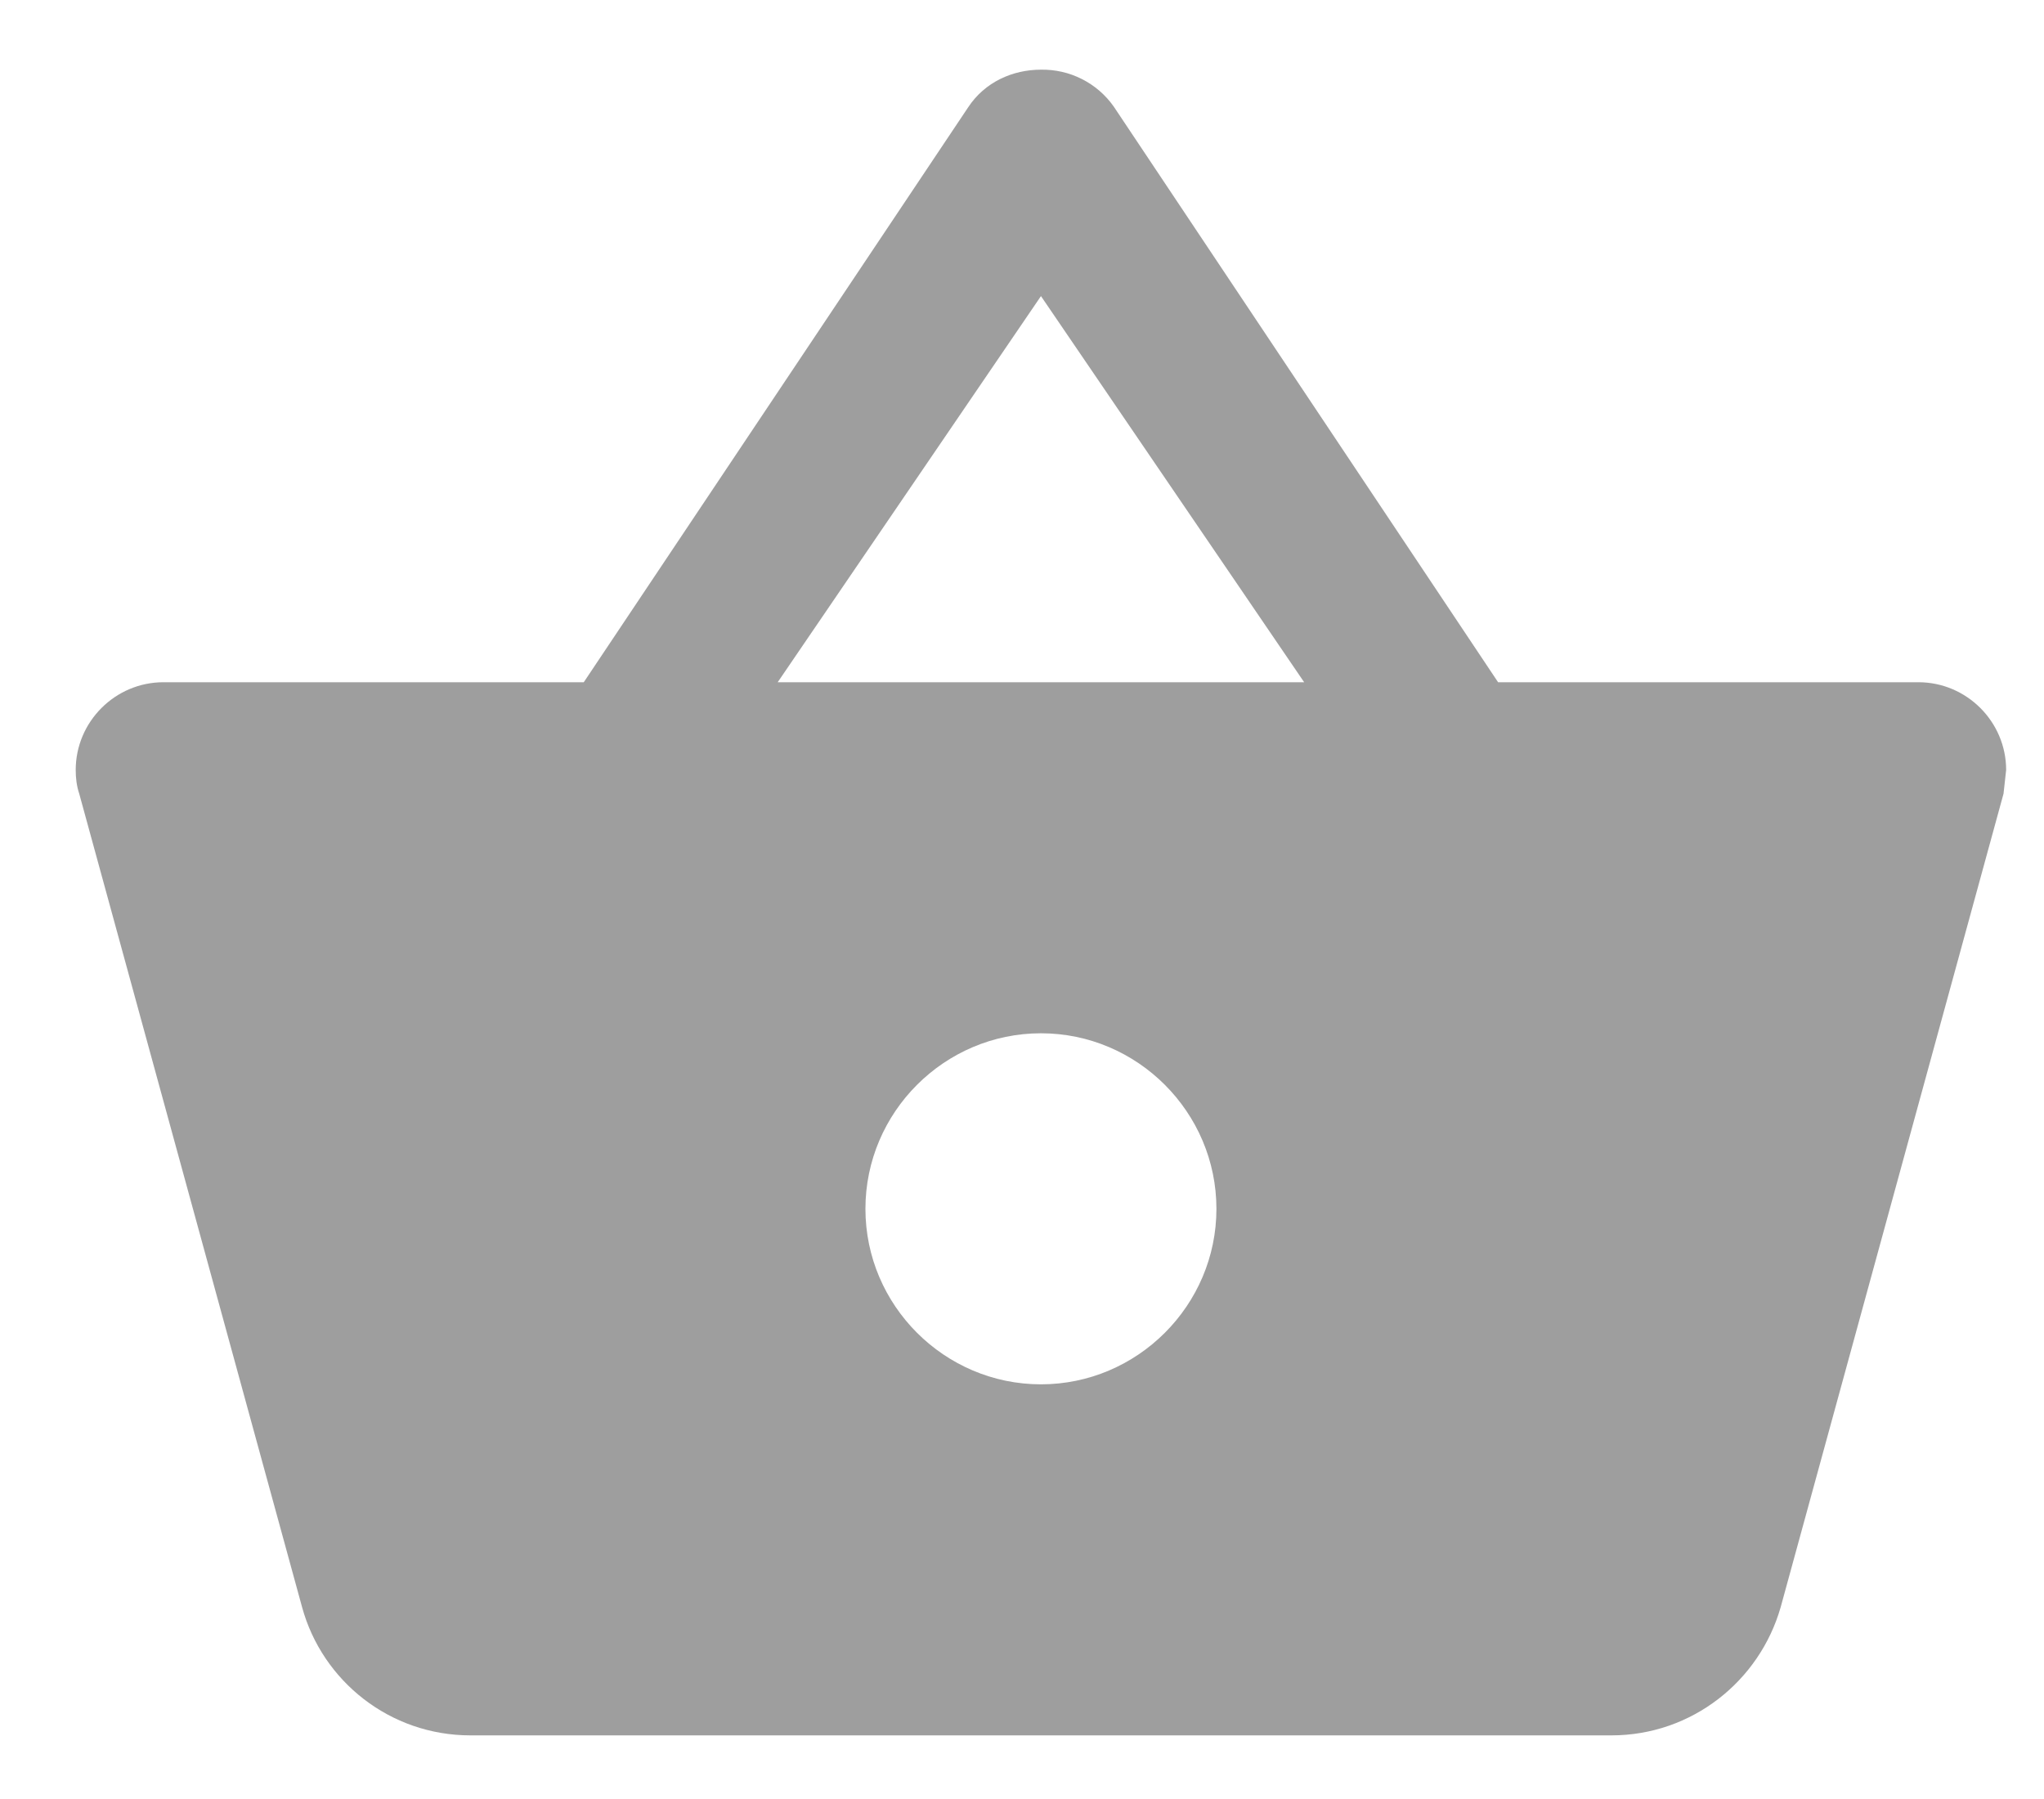 <svg width="25" height="22" viewBox="0 0 25 22" fill="none" xmlns="http://www.w3.org/2000/svg">
<path d="M18.323 8.343L13.622 1.303C13.522 1.161 13.388 1.045 13.233 0.967C13.078 0.888 12.905 0.849 12.732 0.852C12.388 0.852 12.045 1.002 11.841 1.313L7.14 8.343H1.999C1.409 8.343 0.926 8.826 0.926 9.416C0.926 9.513 0.937 9.61 0.969 9.706L3.695 19.655C3.942 20.557 4.768 21.222 5.755 21.222H19.708C20.695 21.222 21.521 20.557 21.779 19.655L24.505 9.706L24.537 9.416C24.537 8.826 24.054 8.343 23.464 8.343H18.323ZM9.512 8.343L12.732 3.621L15.951 8.343H9.512ZM12.732 16.929C11.551 16.929 10.585 15.963 10.585 14.783C10.585 13.602 11.551 12.636 12.732 12.636C13.912 12.636 14.878 13.602 14.878 14.783C14.878 15.963 13.912 16.929 12.732 16.929Z" fill="#9E9E9E"/>
</svg>
